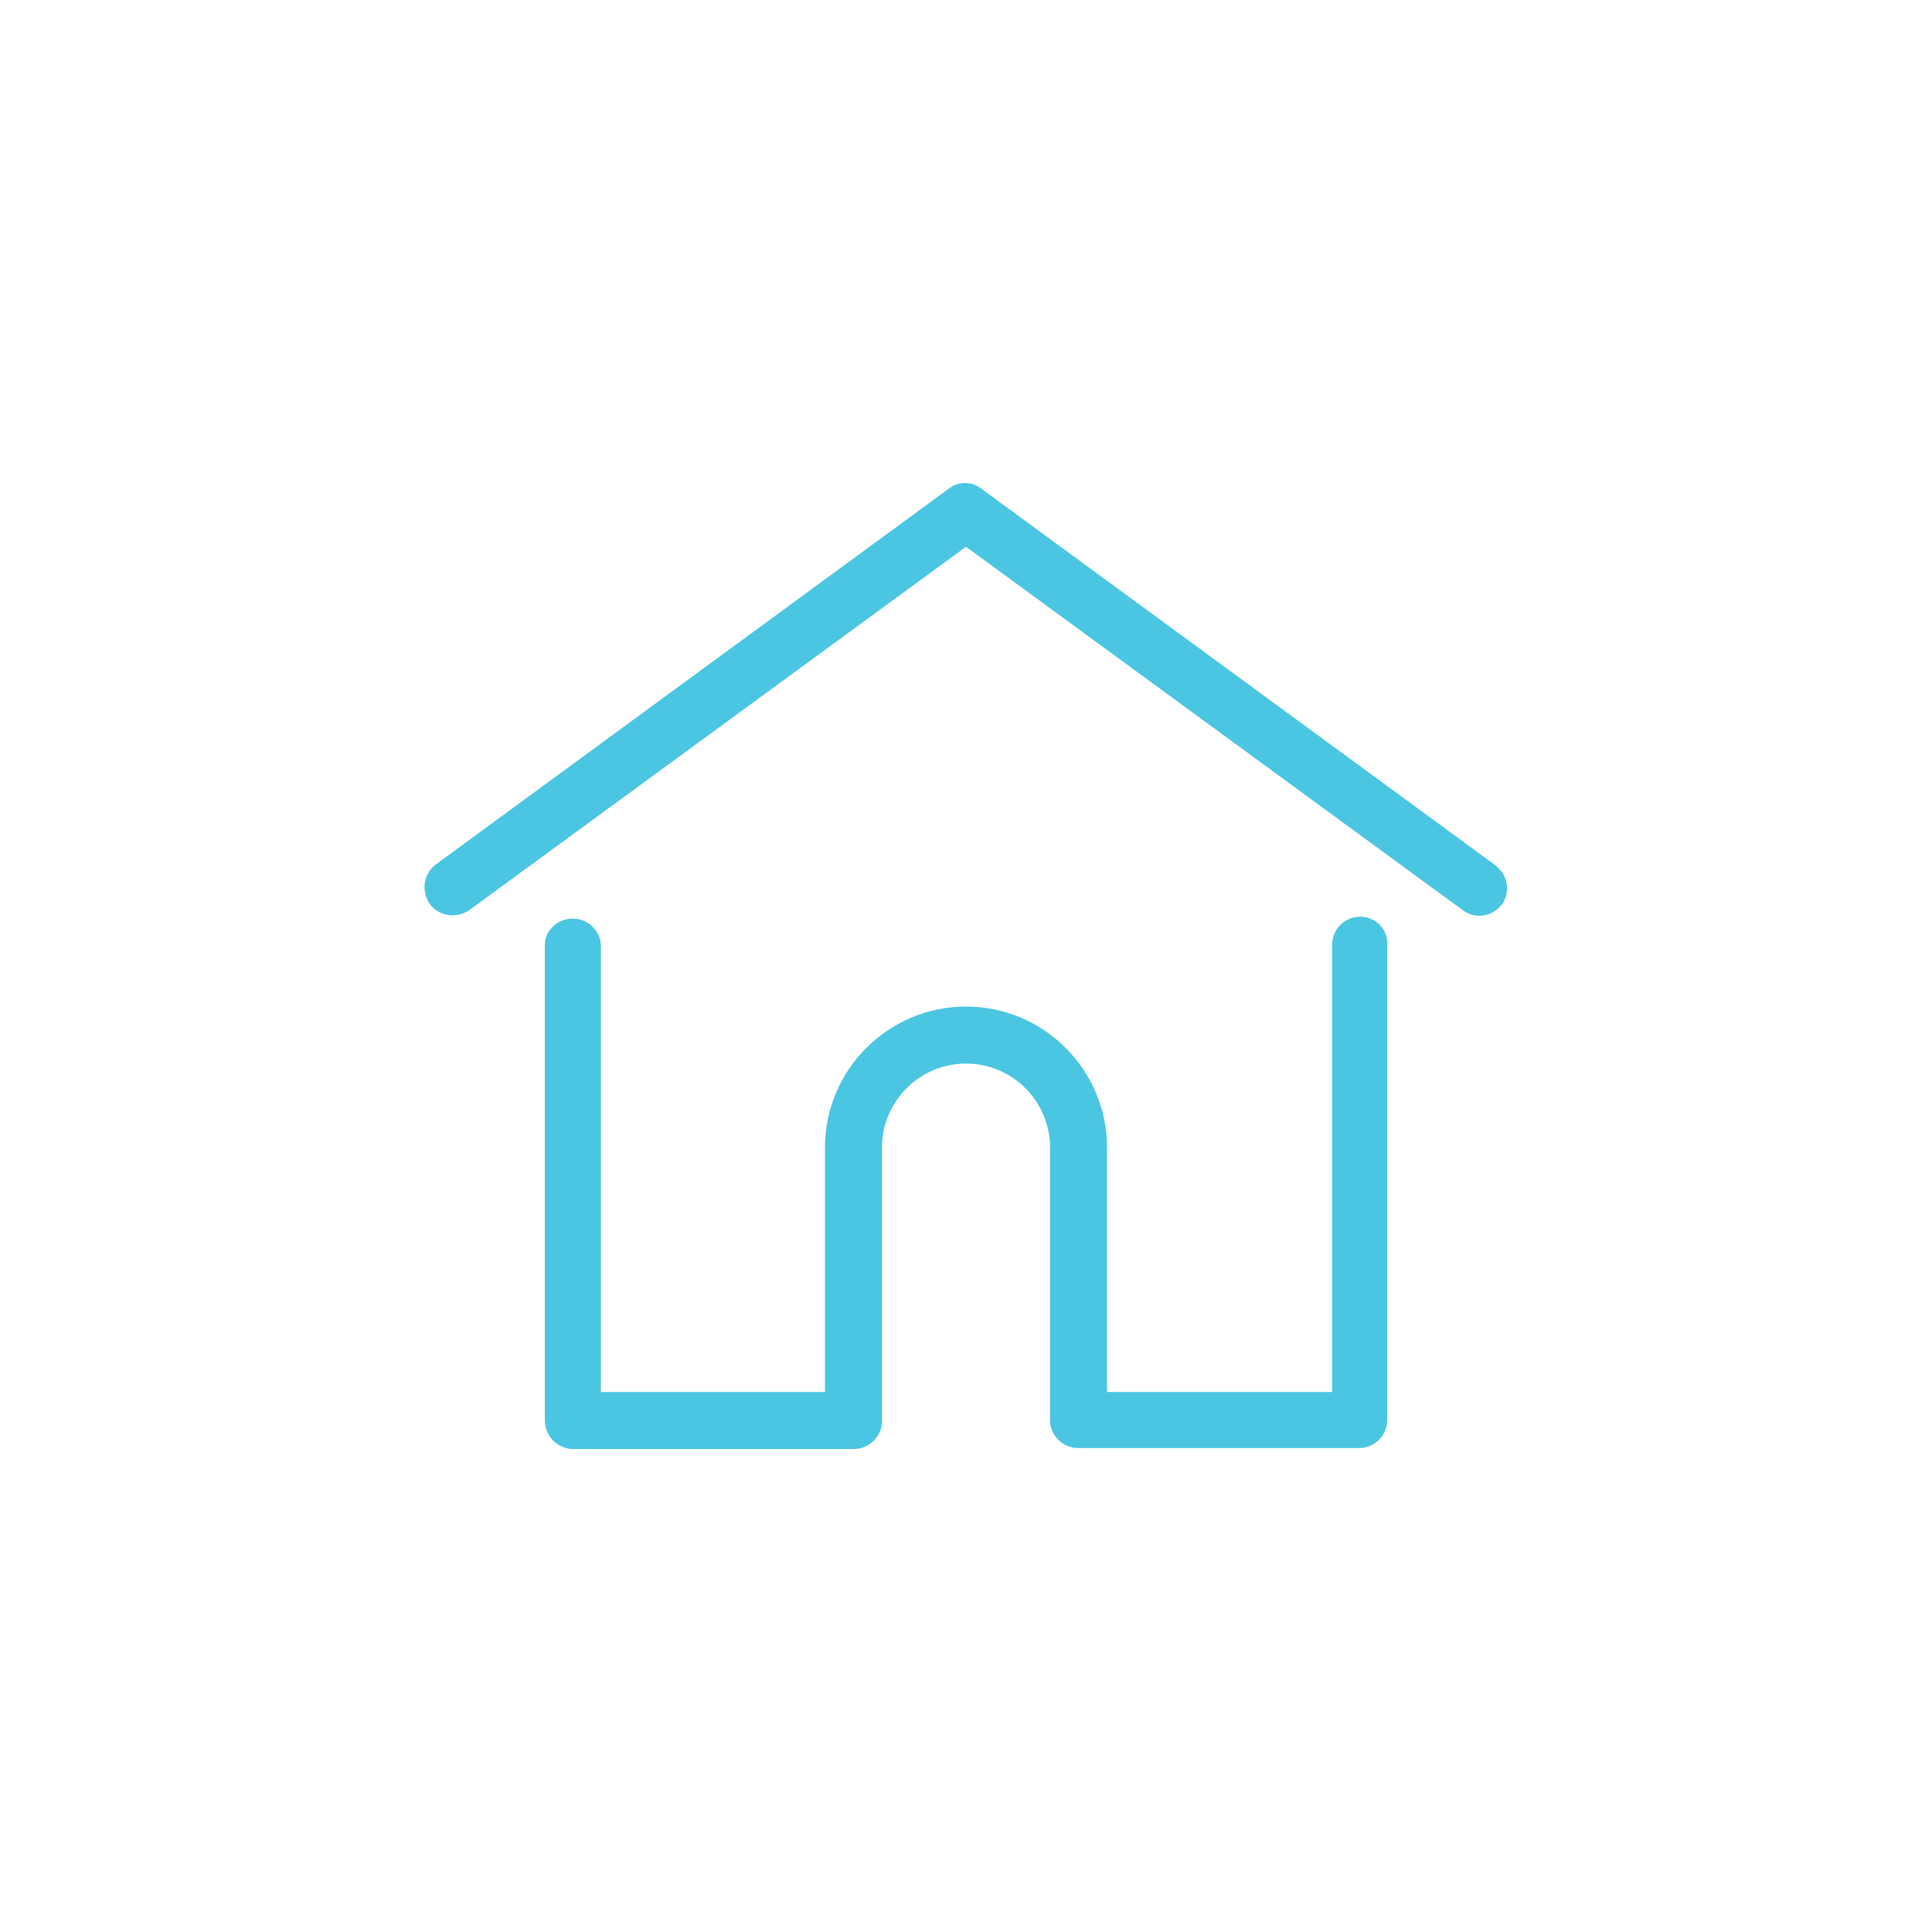 <?xml version="1.0" encoding="utf-8"?>
<!-- Generator: Adobe Illustrator 22.0.1, SVG Export Plug-In . SVG Version: 6.00 Build 0)  -->
<svg version="1.1" id="PinTripIcons" xmlns="http://www.w3.org/2000/svg" xmlns:xlink="http://www.w3.org/1999/xlink" x="0px"
	 y="0px" viewBox="0 0 200 200" style="enable-background:new 0 0 200 200;" xml:space="preserve">
<style type="text/css">
	.st0{fill:#4BC6E2;}
</style>
<title>IconsArtboard 1</title>
<path id="Home-Icon" class="st0" d="M155.5,93.6c-1,1.3-2.8,1.6-4.1,0.6L100,56.6L48.6,94.2c-1.3,0.9-3.1,0.7-4.1-0.6
	c-0.9-1.3-0.7-3.1,0.6-4.1l0,0l53.1-38.9c1-0.8,2.4-0.8,3.4,0l53.1,38.9C156.1,90.5,156.4,92.3,155.5,93.6
	C155.5,93.6,155.5,93.6,155.5,93.6z M140.8,94.9c-1.6,0-2.9,1.3-2.9,2.9c0,0,0,0,0,0v46.3h-23.3v-25.3c0-8-6.5-14.6-14.6-14.6
	c-8,0-14.6,6.5-14.6,14.6l0,0v25.3H62.2V97.8c-0.1-1.6-1.5-2.8-3.1-2.7c-1.5,0.1-2.7,1.3-2.7,2.7V147c0,1.6,1.2,2.9,2.8,3
	c0,0,0.1,0,0.1,0h29.1c1.5,0,2.8-1.2,2.9-2.7c0-0.1,0-0.1,0-0.2v-28.3c0-4.8,3.9-8.7,8.7-8.7c4.8,0,8.7,3.9,8.7,8.7V147
	c0,0.1,0,0.1,0,0.2c0.1,1.5,1.4,2.7,2.9,2.7h29.1c1.6,0,2.9-1.3,2.9-2.9l0,0V97.8C143.7,96.2,142.4,94.9,140.8,94.9z"/>
</svg>
